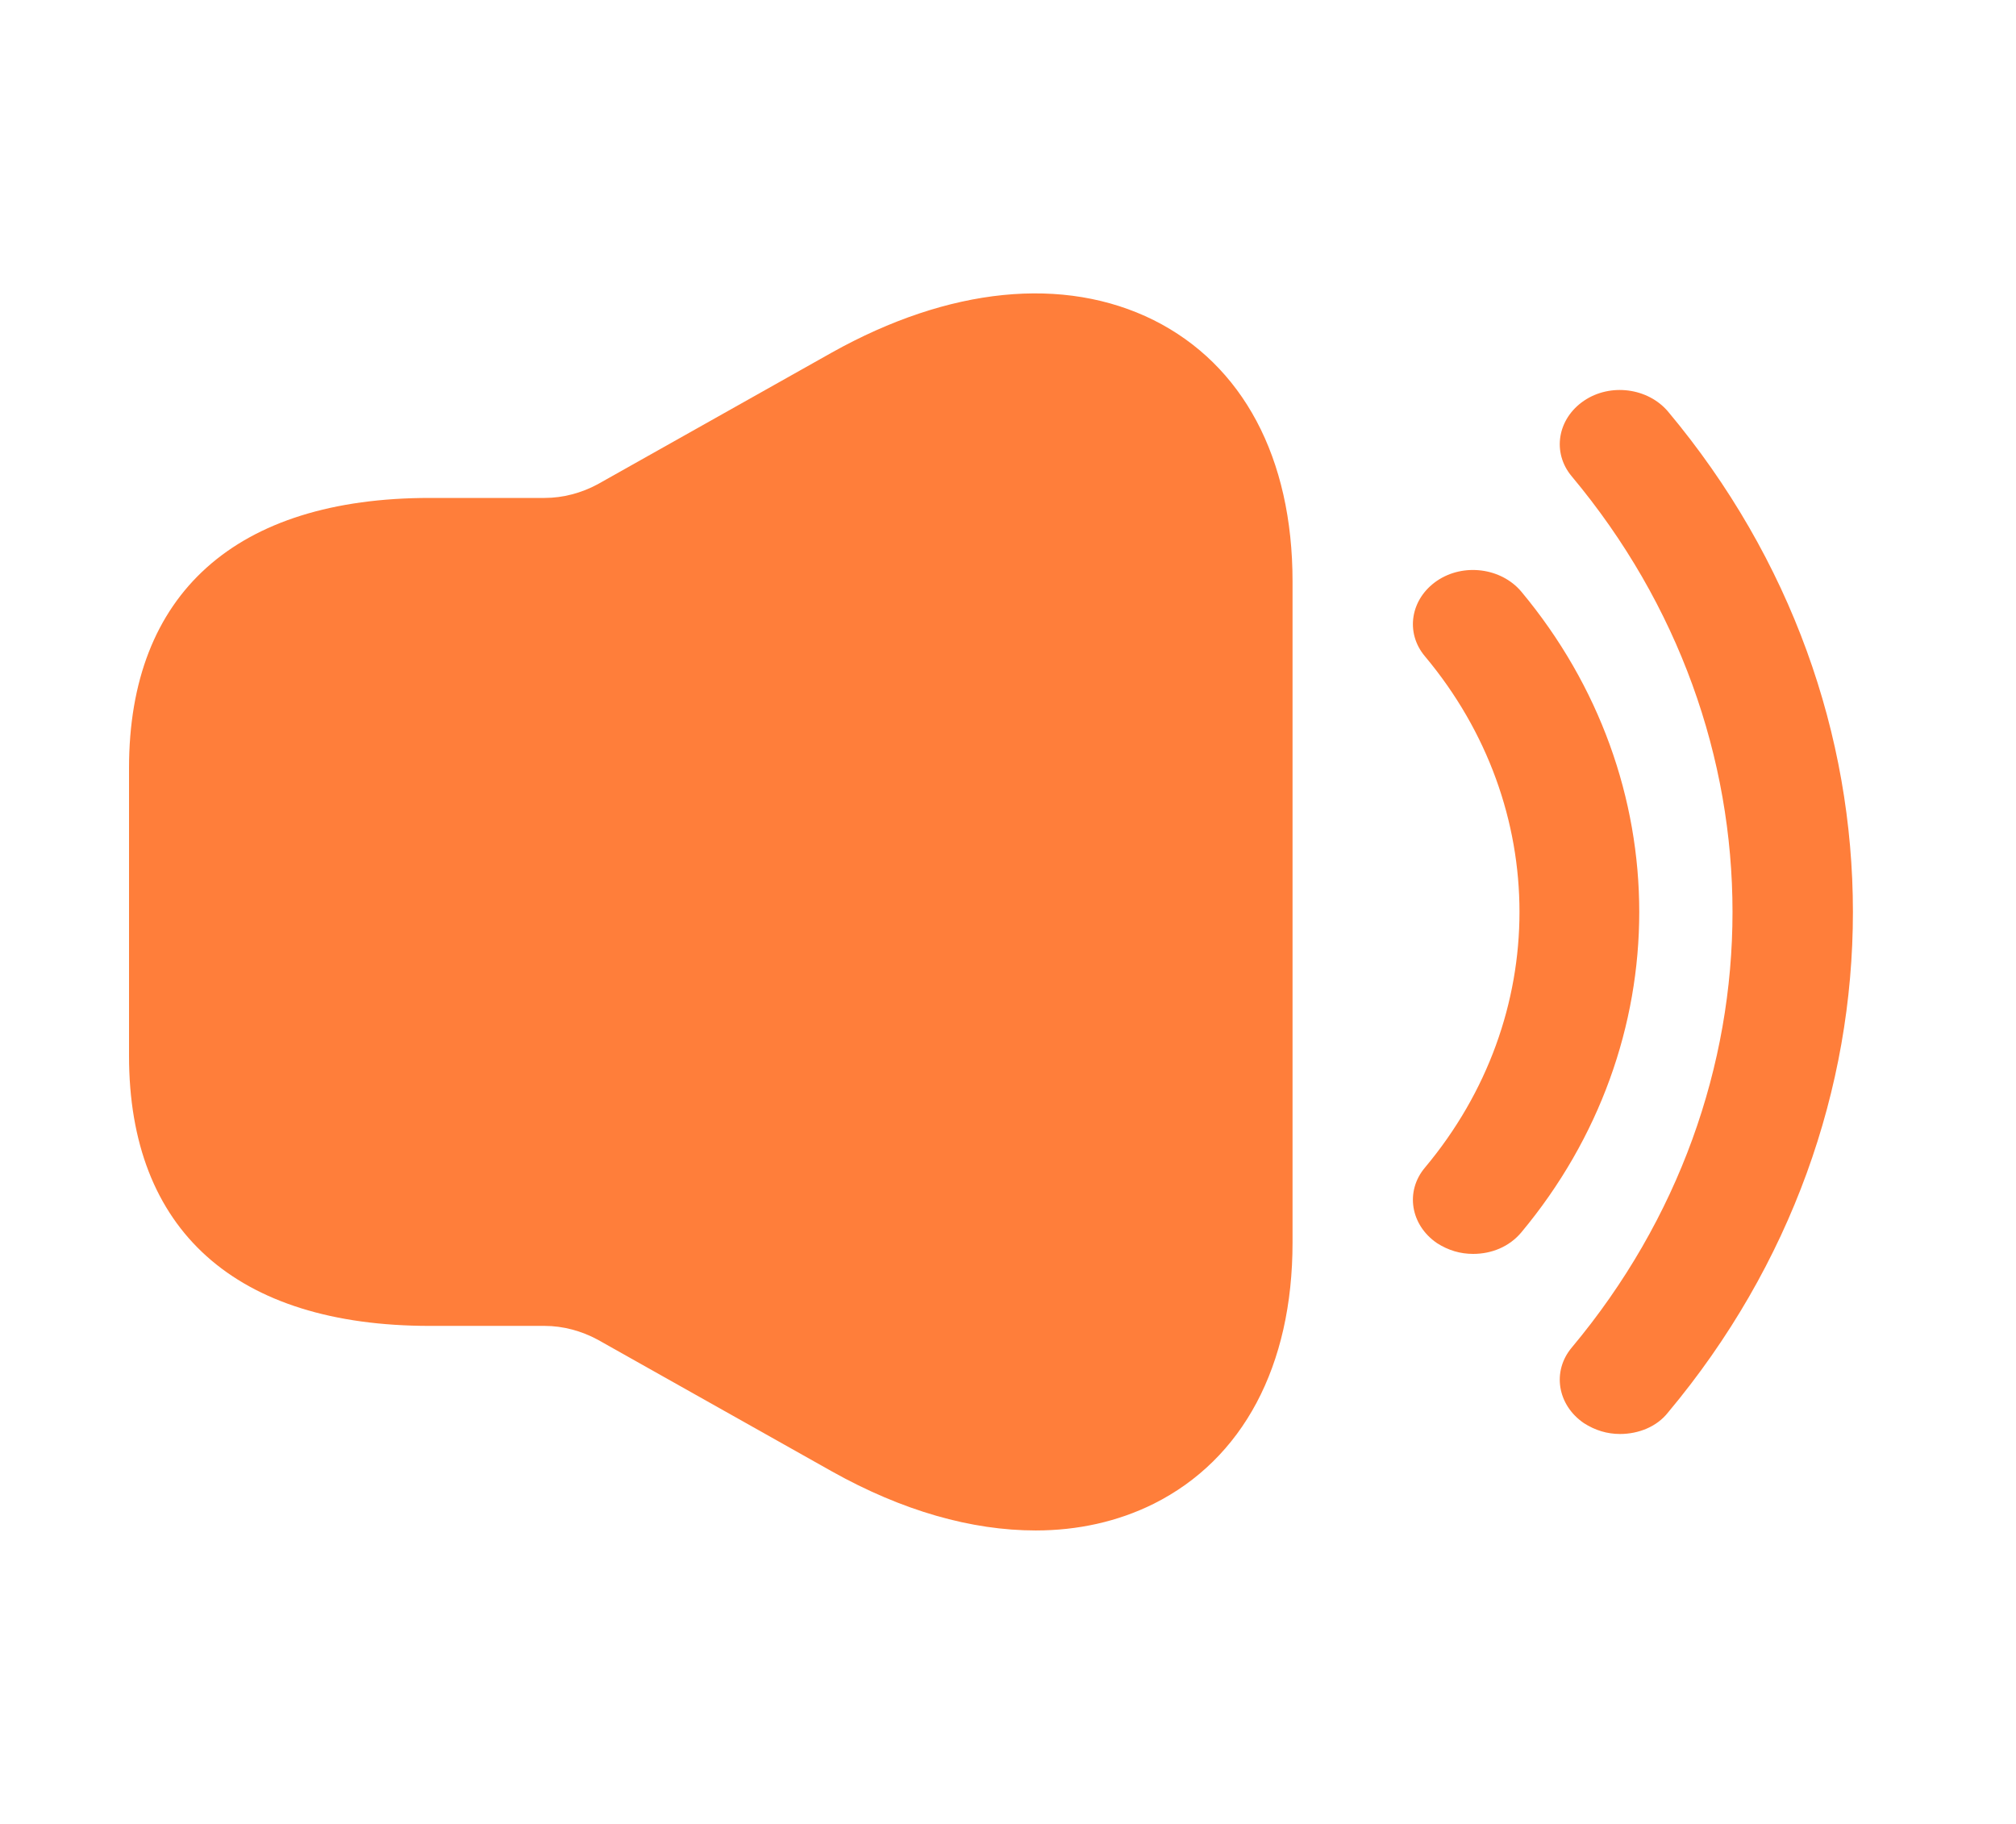 <svg width="21" height="19" viewBox="0 0 21 19" fill="none" xmlns="http://www.w3.org/2000/svg">
<path d="M15.345 13.062C15.211 13.062 15.086 13.025 14.969 12.95C14.693 12.762 14.634 12.41 14.844 12.162C16.156 10.595 16.156 8.405 14.844 6.838C14.634 6.59 14.693 6.238 14.969 6.05C15.245 5.863 15.638 5.915 15.847 6.163C17.485 8.128 17.485 10.873 15.847 12.838C15.721 12.988 15.537 13.062 15.345 13.062Z" fill="#FF7E3A"/>
<path d="M16.875 14.938C16.741 14.938 16.616 14.9 16.499 14.825C16.223 14.637 16.164 14.285 16.373 14.037C18.605 11.367 18.605 7.633 16.373 4.963C16.164 4.715 16.223 4.363 16.499 4.175C16.774 3.988 17.167 4.04 17.376 4.288C19.943 7.355 19.943 11.645 17.376 14.713C17.259 14.863 17.067 14.938 16.875 14.938Z" fill="#FF7E3A"/>
<path d="M12.018 3.335C11.082 2.87 9.887 2.99 8.666 3.672L6.225 5.045C6.058 5.135 5.866 5.187 5.674 5.187H4.896H4.478C2.455 5.187 1.344 6.185 1.344 8V11C1.344 12.815 2.455 13.812 4.478 13.812H4.896H5.674C5.866 13.812 6.058 13.865 6.225 13.955L8.666 15.328C9.402 15.74 10.121 15.943 10.789 15.943C11.224 15.943 11.642 15.852 12.018 15.665C12.946 15.2 13.464 14.232 13.464 12.943V6.057C13.464 4.767 12.946 3.8 12.018 3.335Z" fill="#FF7E3A"/>
</svg>
